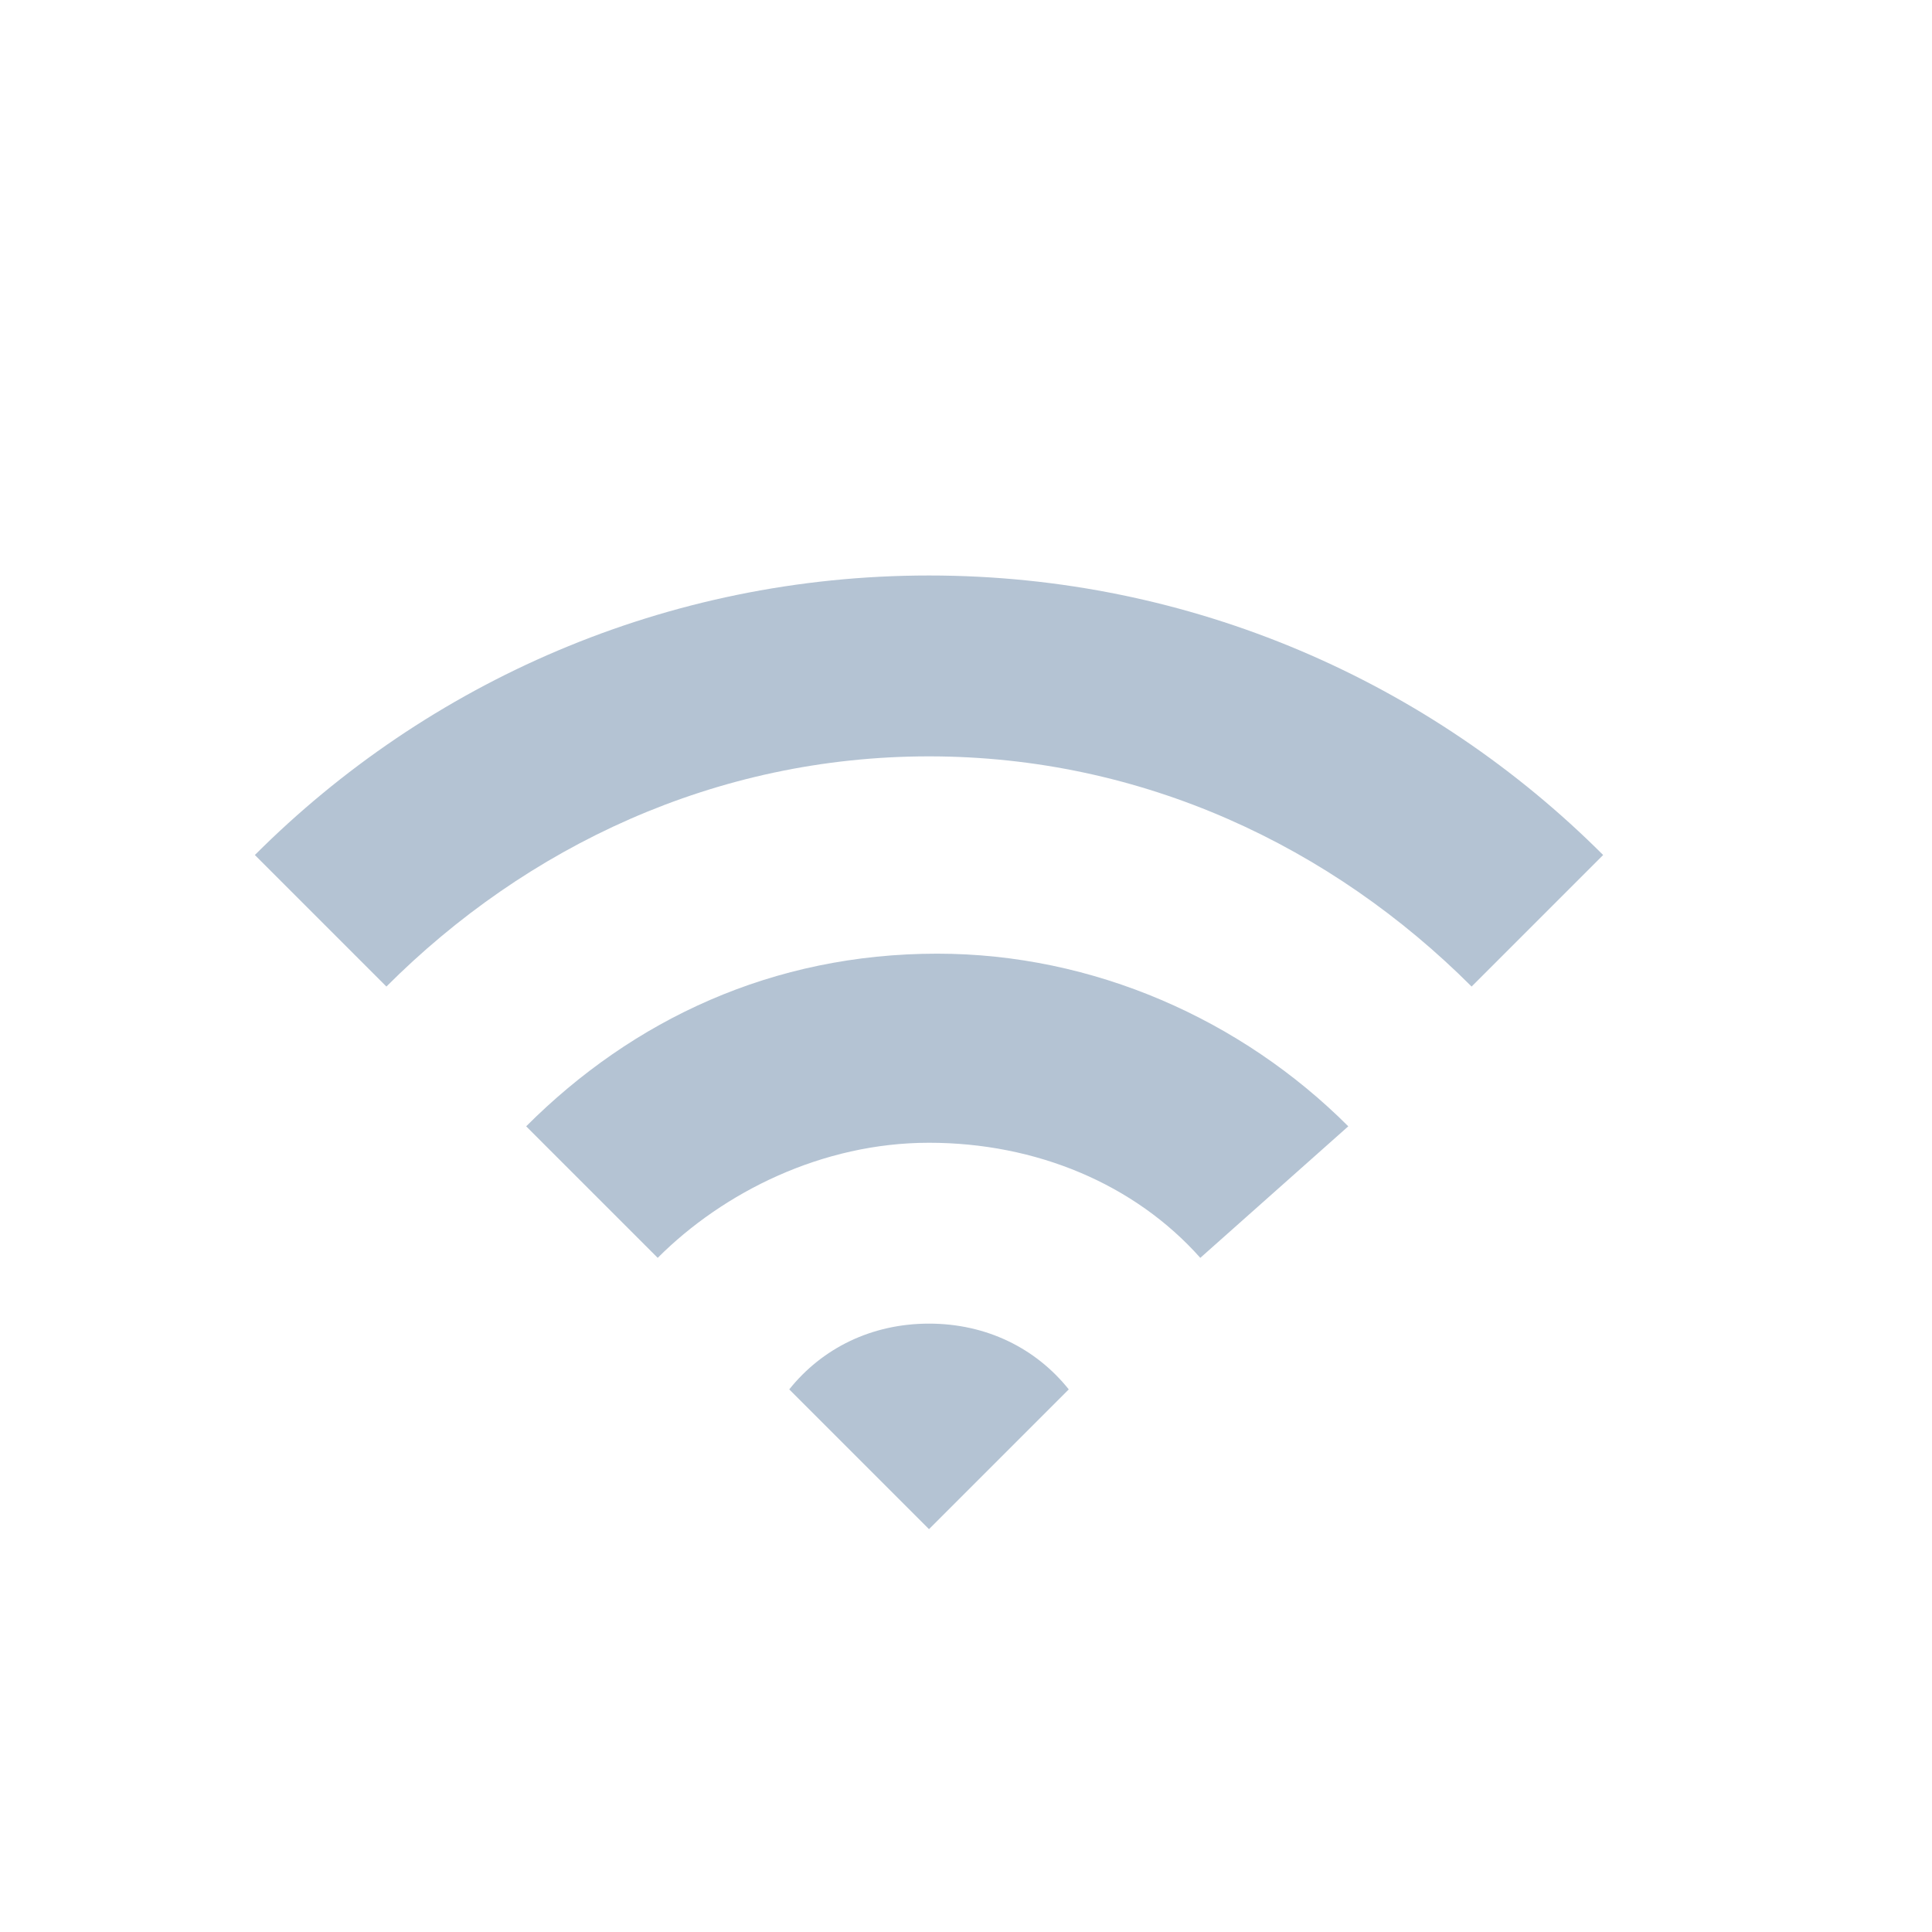 <?xml version="1.0" encoding="utf-8"?>
<!-- Generator: Adobe Illustrator 25.2.0, SVG Export Plug-In . SVG Version: 6.00 Build 0)  -->
<svg version="1.1" id="Layer_1" xmlns="http://www.w3.org/2000/svg" xmlns:xlink="http://www.w3.org/1999/xlink" x="0px" y="0px"
	 viewBox="0 0 23.5 23.5" style="enable-background:new 0 0 23.5 23.5;" xml:space="preserve">
<style type="text/css">
	.st0{fill:#B4C3D3;}
	.st1{fill:#FFFFFF;}
	.st2{fill-rule:evenodd;clip-rule:evenodd;fill:#B4C3D3;}
	.st3{fill:none;}
</style>
<g>
	<path class="st0" d="M14.6,15.3c-0.8-0.9-2-1.4-3.3-1.4c-1.3,0-2.5,0.6-3.3,1.4l-1.6-1.6c1.3-1.3,3-2.1,5-2.1c1.9,0,3.7,0.8,5,2.1
		L14.6,15.3L14.6,15.3z M17.9,12c-1.7-1.7-4-2.8-6.6-2.8c-2.6,0-4.9,1.1-6.6,2.8l-1.6-1.6C5.2,8.3,8.1,7,11.3,7s6.1,1.3,8.2,3.4
		L17.9,12L17.9,12z M11.3,18.6l-1.7-1.7c0.4-0.5,1-0.8,1.7-0.8s1.3,0.3,1.7,0.8L11.3,18.6L11.3,18.6z"/>
</g>
</svg>

